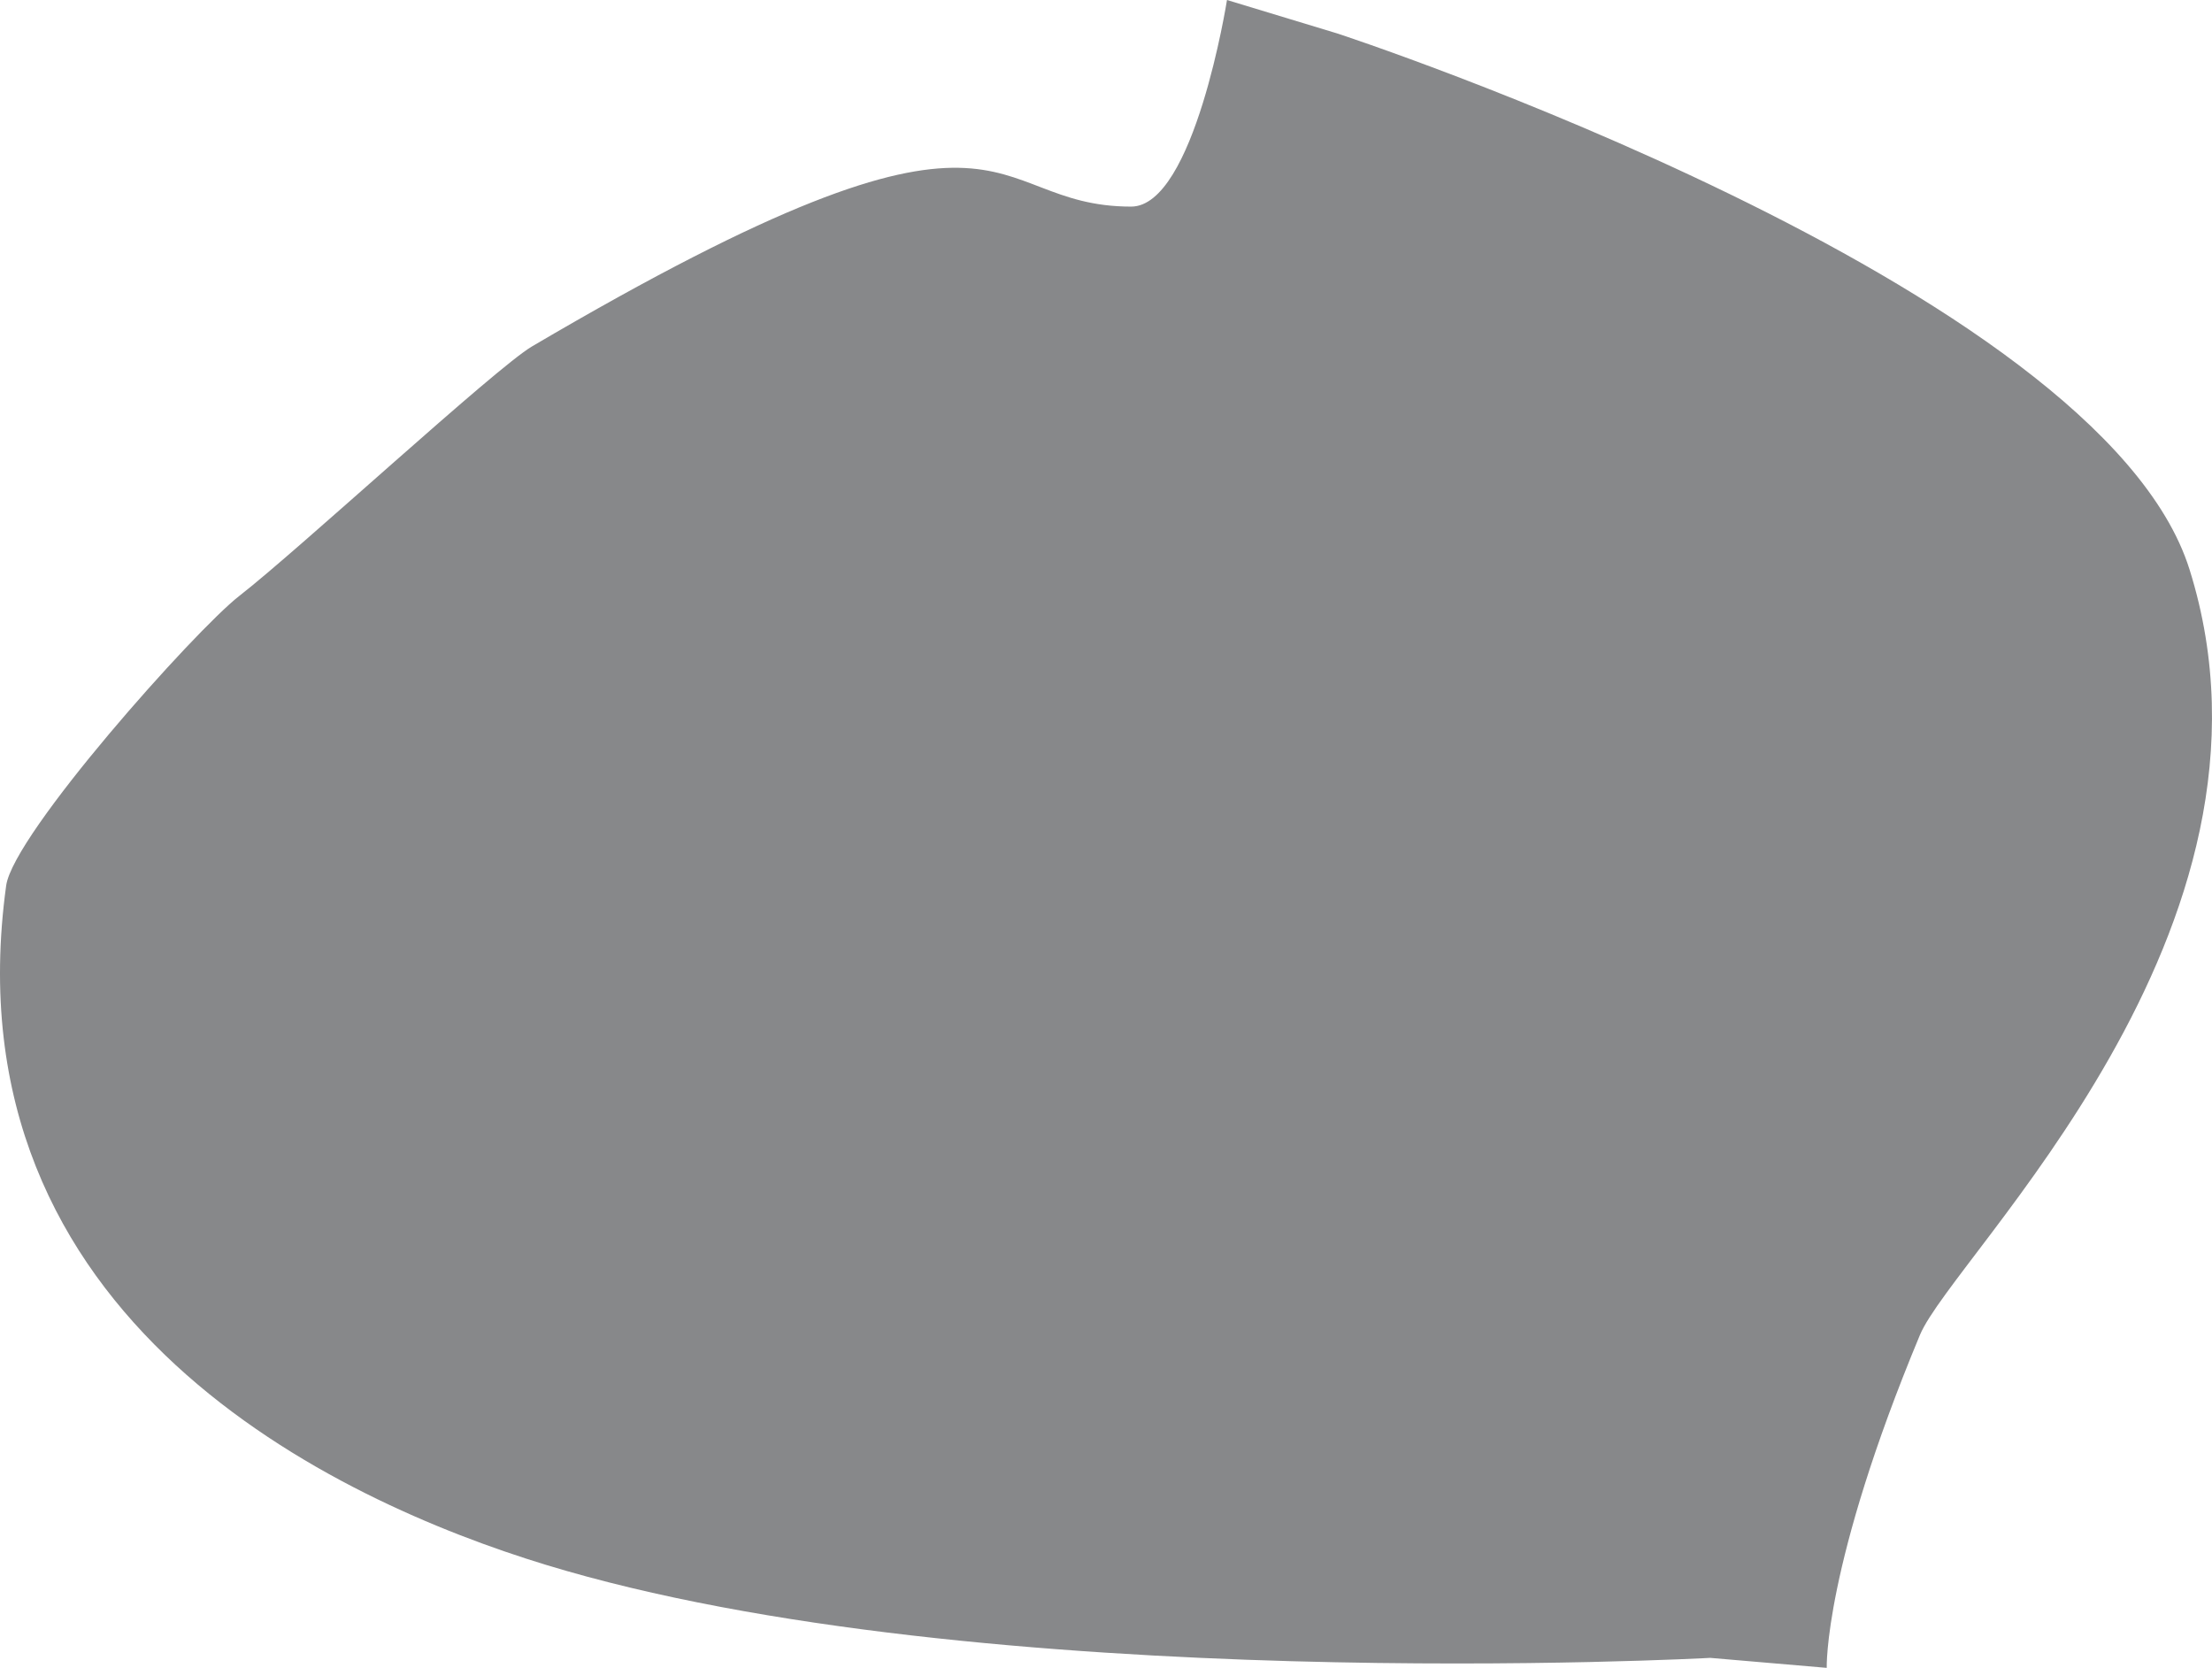 <?xml version="1.0" encoding="utf-8"?>
<!-- Generator: Adobe Illustrator 15.1.0, SVG Export Plug-In . SVG Version: 6.00 Build 0)  -->
<!DOCTYPE svg PUBLIC "-//W3C//DTD SVG 1.1//EN" "http://www.w3.org/Graphics/SVG/1.1/DTD/svg11.dtd">
<svg version="1.1" id="Layer_1" xmlns="http://www.w3.org/2000/svg" xmlns:xlink="http://www.w3.org/1999/xlink" x="0px" y="0px"
	 width="1823.452px" height="1374.767px" viewBox="0 0 1823.452 1374.767" enable-background="new 0 0 1823.452 1374.767"
	 xml:space="preserve">
<path fill="#87888A" d="M5.077,730.006c-49.386,359.42,273.584,507.529,444.473,559.707
	c359.419,109.746,960.281,76.822,960.281,76.822l96.028,8.231c0,0-2.712-83.484,76.822-274.366
	c27.437-65.849,315.569-333.768,222.236-631.042c-74.079-235.955-702.377-441.729-702.377-441.729L1011.465,0
	c0,0-26.901,170.3-79.031,170.3c-126.782,0-87.652-123.711-493.858,115.233c-30.03,17.662-192.056,167.363-241.442,205.774
	C160.812,519.559,10.929,687.441,5.077,730.006z"/>
</svg>
